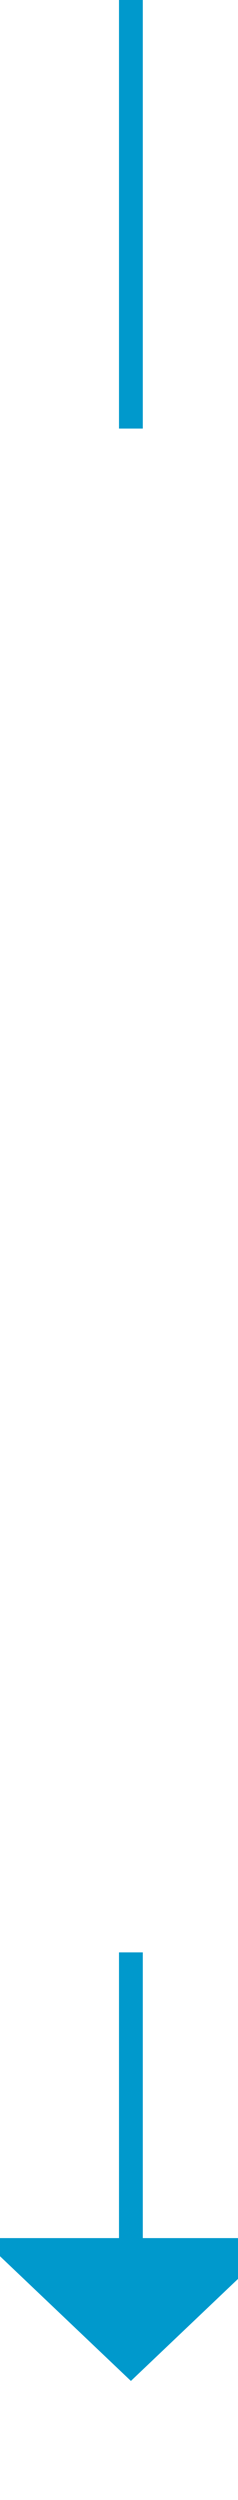 ﻿<?xml version="1.0" encoding="utf-8"?>
<svg version="1.1" xmlns:xlink="http://www.w3.org/1999/xlink" width="10px" height="105px" preserveAspectRatio="xMidYMin meet" viewBox="1511 3485  8 105" xmlns="http://www.w3.org/2000/svg">
  <defs>
    <mask fill="white" id="clip163">
      <path d="M 1455 3503  L 1575 3503  L 1575 3567  L 1455 3567  Z M 1455 3485  L 1575 3485  L 1575 3594  L 1455 3594  Z " fill-rule="evenodd" />
    </mask>
  </defs>
  <path d="M 1515.5 3503  L 1515.5 3485  M 1515.5 3567  L 1515.5 3580  " stroke-width="1" stroke="#0099cc" fill="none" />
  <path d="M 1509.2 3579  L 1515.5 3585  L 1521.8 3579  L 1509.2 3579  Z " fill-rule="nonzero" fill="#0099cc" stroke="none" mask="url(#clip163)" />
</svg>